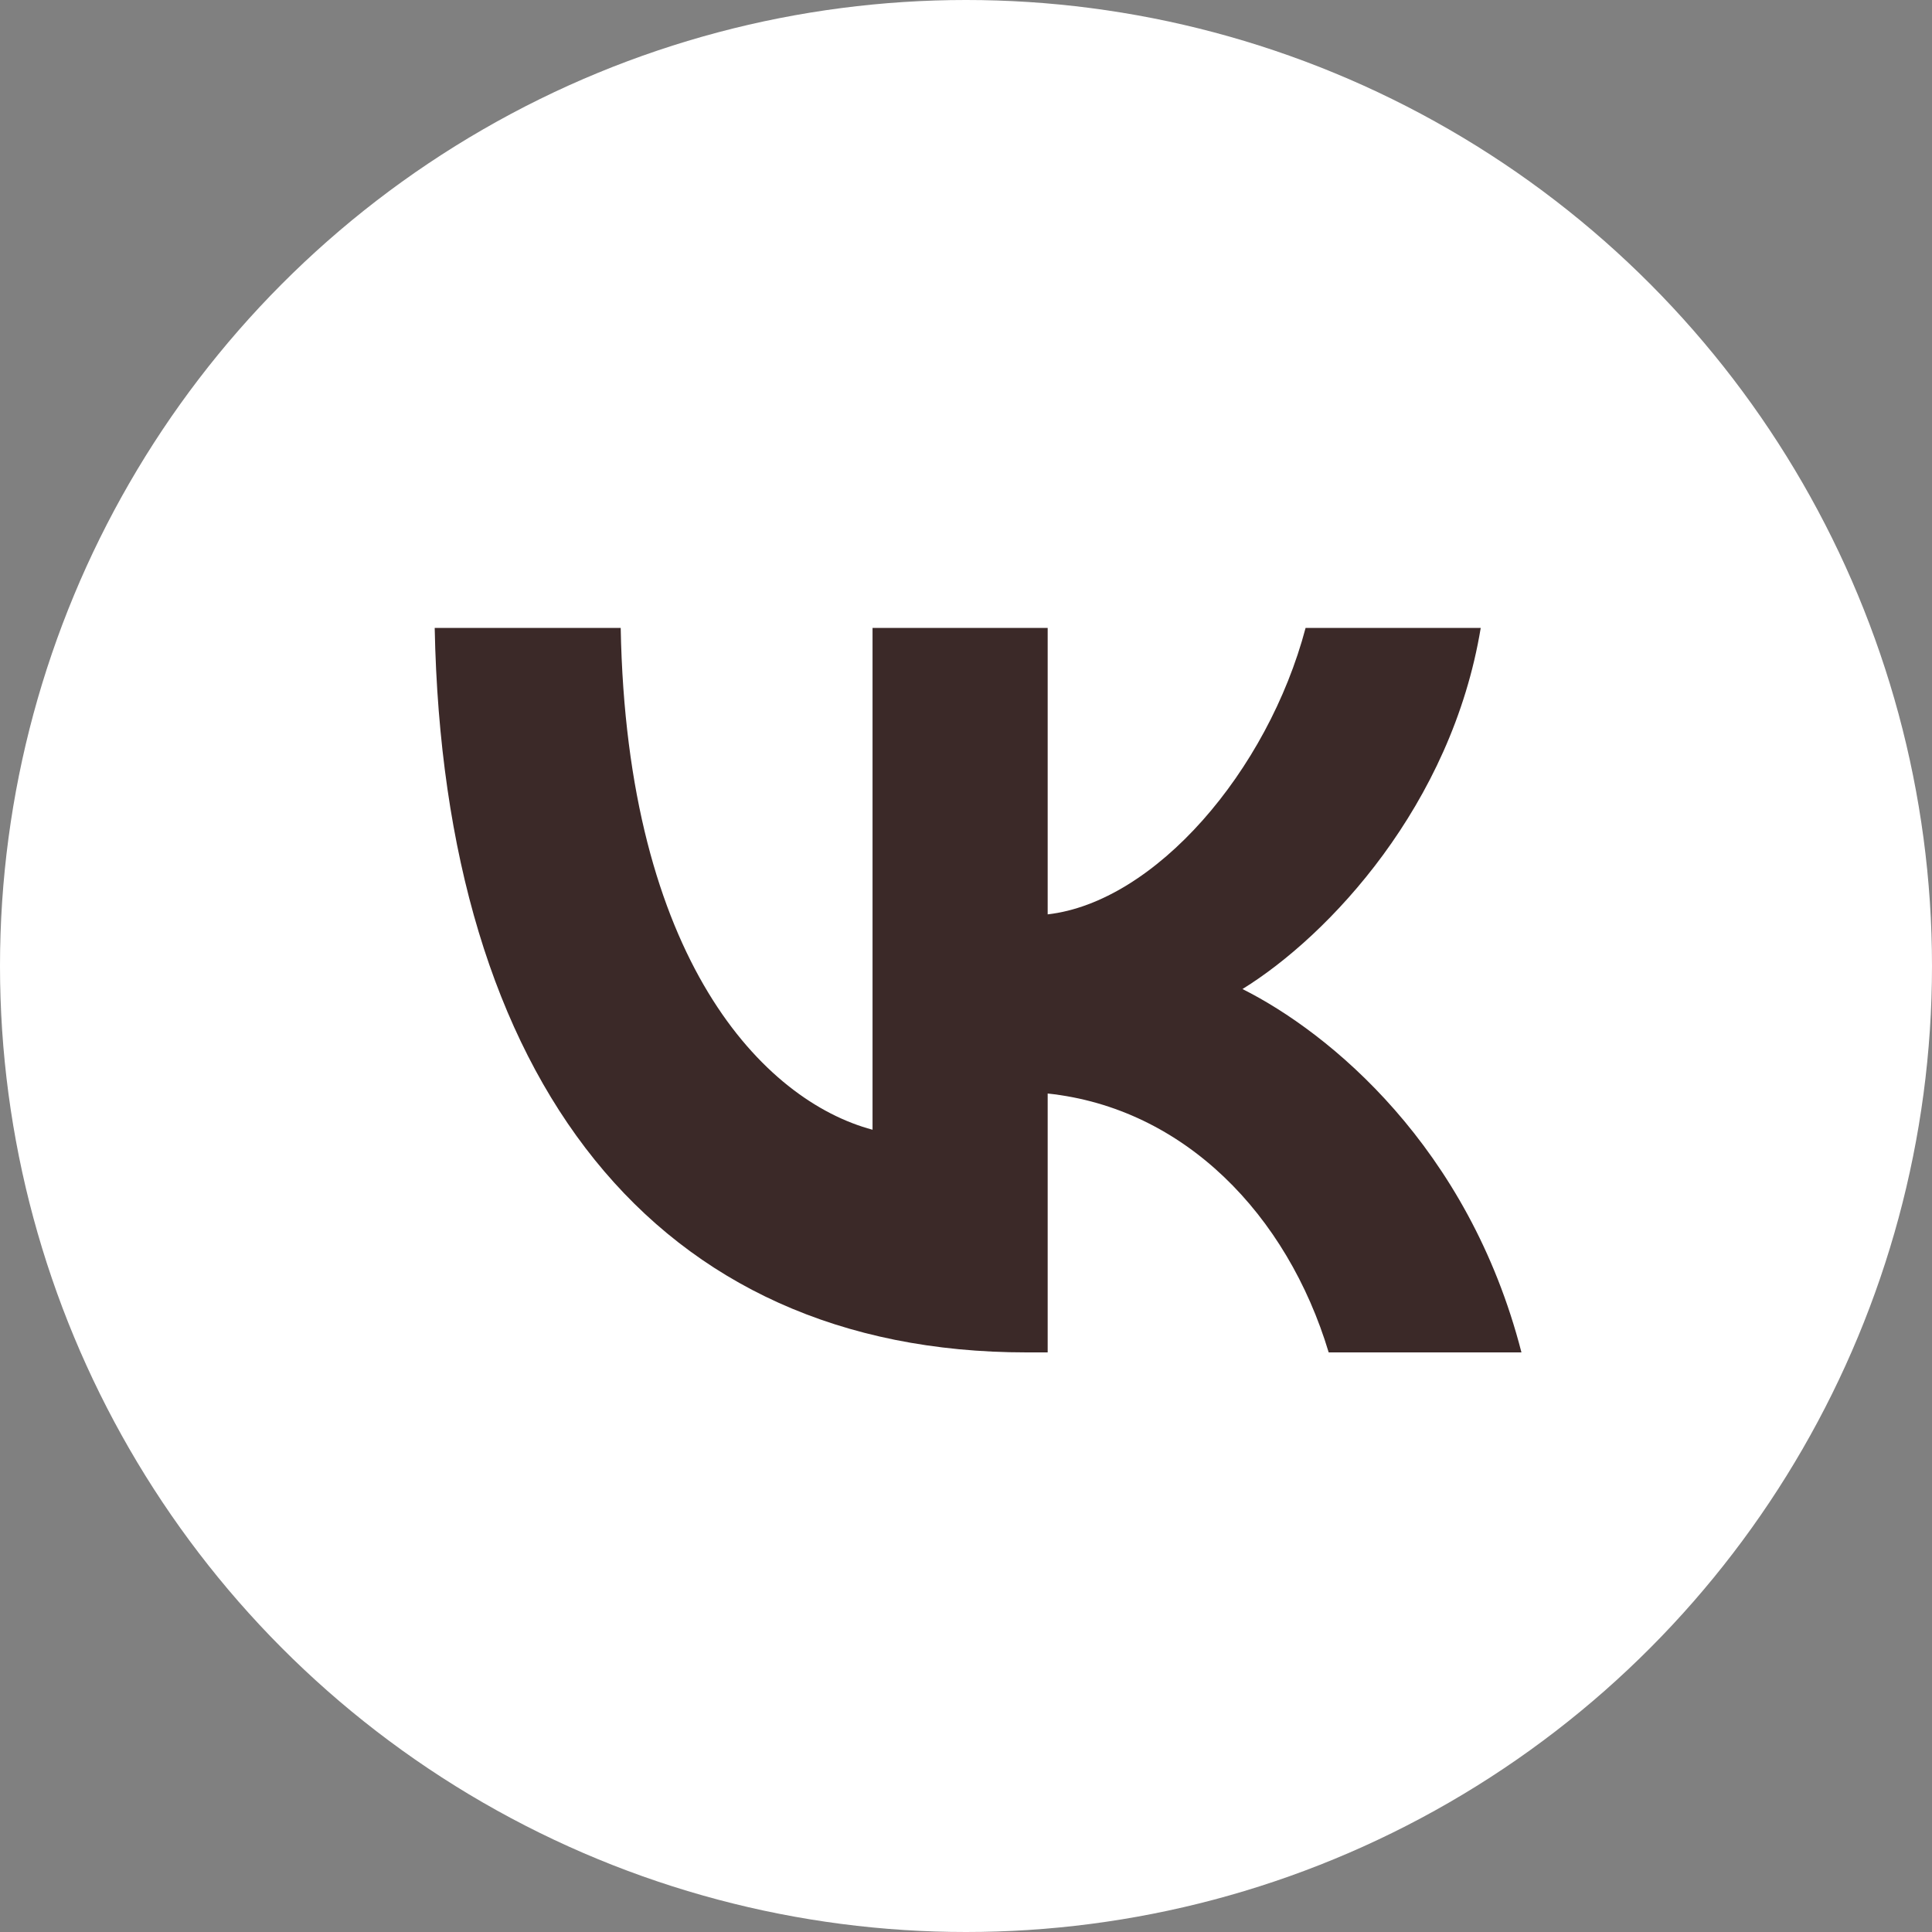 <svg width="40" height="40" viewBox="0 0 40 40" fill="none" xmlns="http://www.w3.org/2000/svg">
<rect x="0" y="0" width="40" height="40" fill="#808080" stroke="none"/>
<circle cx="20" cy="20" r="20" fill="white"/>
<path d="M21.255 28C13.567 28 9.183 22.369 9 13H12.851C12.977 19.877 15.816 22.79 18.065 23.39V13H21.691V18.931C23.911 18.676 26.244 15.973 27.031 13H30.657C30.052 16.664 27.523 19.366 25.724 20.477C27.523 21.378 30.404 23.736 31.5 28H27.509C26.651 25.147 24.515 22.94 21.691 22.64V28H21.255Z" fill="#3B2928"/>
</svg>

